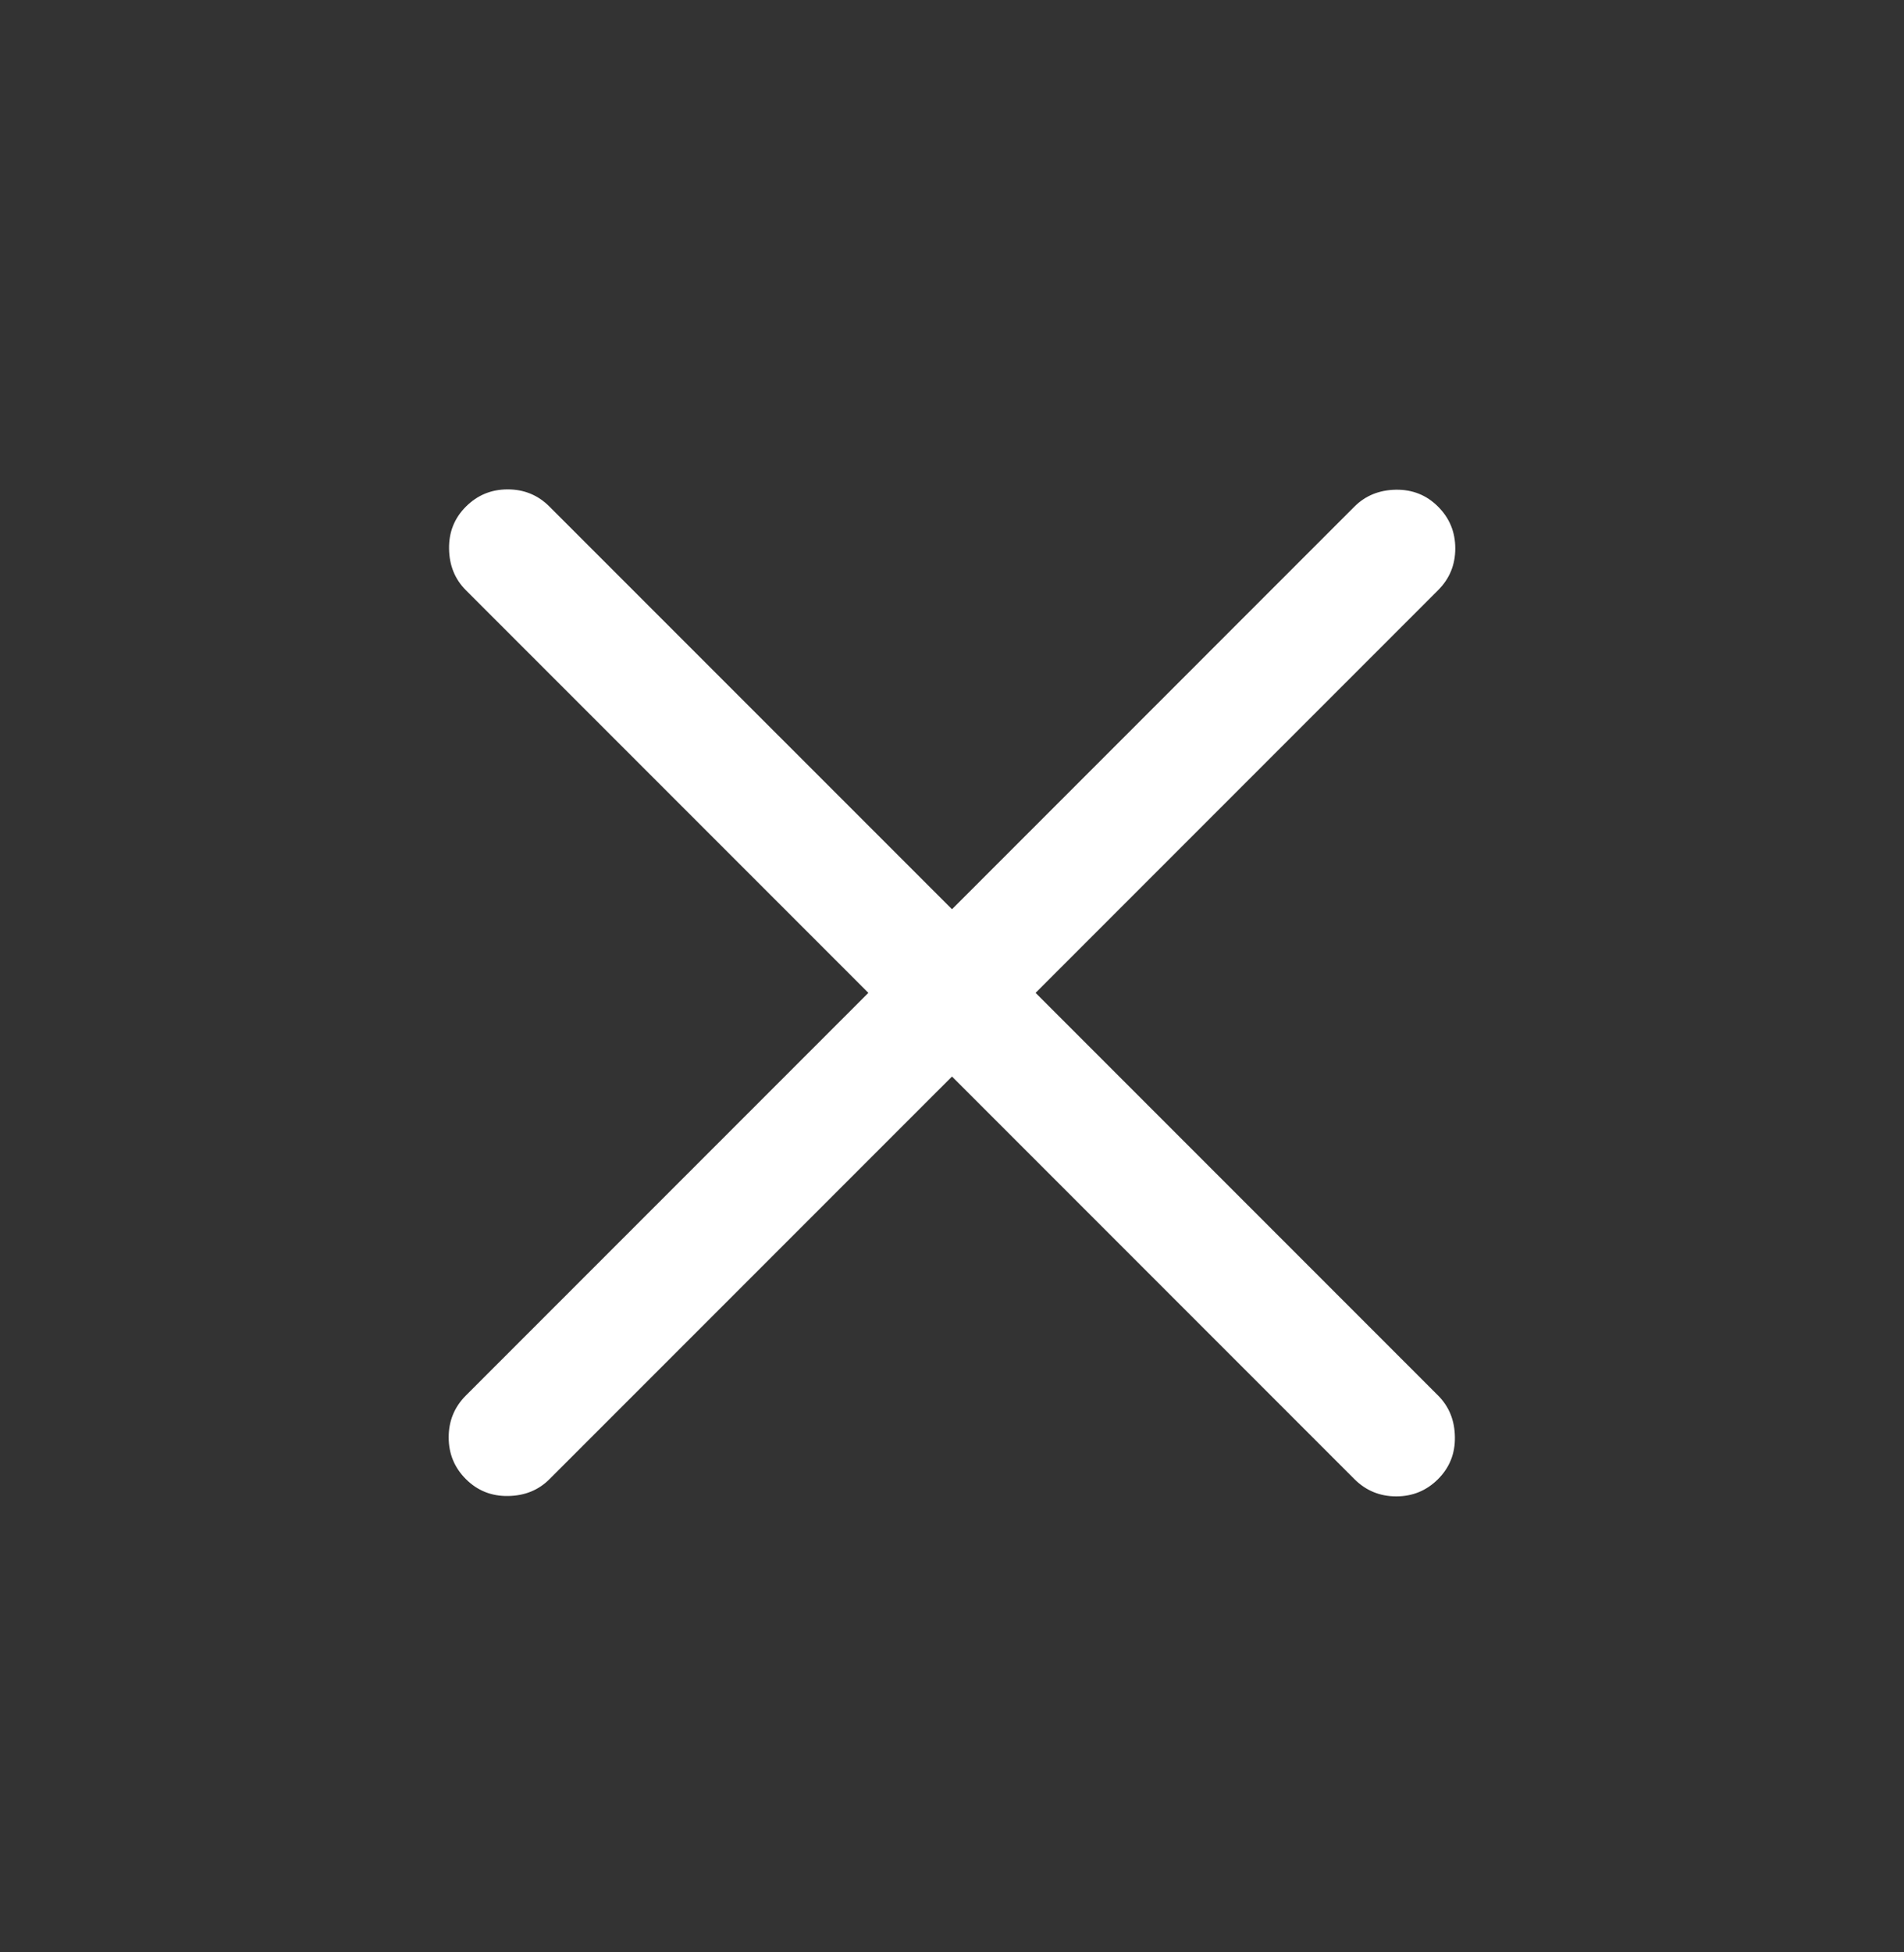 <svg width="40" height="41" viewBox="0 0 40 41" fill="none" xmlns="http://www.w3.org/2000/svg">
<rect x="0" y="0" width="40" height="41" fill="#333333" stroke="none"/>
<mask id="mask0_3_4822" style="mask-type:alpha" maskUnits="userSpaceOnUse" x="0" y="0" width="40" height="41">
<rect y="0.85" width="40" height="40" fill="#D9D9D9"/>
</mask>
<g mask="url(#mask0_3_4822)">
<path d="M20 22.607L11.544 31.062C11.314 31.293 11.024 31.411 10.674 31.416C10.325 31.422 10.03 31.303 9.788 31.062C9.546 30.82 9.426 30.528 9.426 30.184C9.426 29.84 9.546 29.547 9.788 29.305L18.243 20.85L9.788 12.395C9.557 12.165 9.439 11.874 9.434 11.525C9.428 11.176 9.546 10.88 9.788 10.639C10.03 10.397 10.322 10.277 10.666 10.277C11.01 10.277 11.303 10.397 11.544 10.639L20 19.094L28.454 10.639C28.685 10.408 28.976 10.29 29.325 10.284C29.674 10.279 29.97 10.397 30.211 10.639C30.453 10.88 30.573 11.173 30.573 11.517C30.573 11.861 30.453 12.154 30.211 12.395L21.756 20.85L30.211 29.305C30.442 29.536 30.56 29.826 30.565 30.176C30.571 30.525 30.453 30.82 30.211 31.062C29.97 31.303 29.677 31.424 29.333 31.424C28.989 31.424 28.696 31.303 28.454 31.062L20 22.607Z" fill="white"/>
</g>
</svg>
